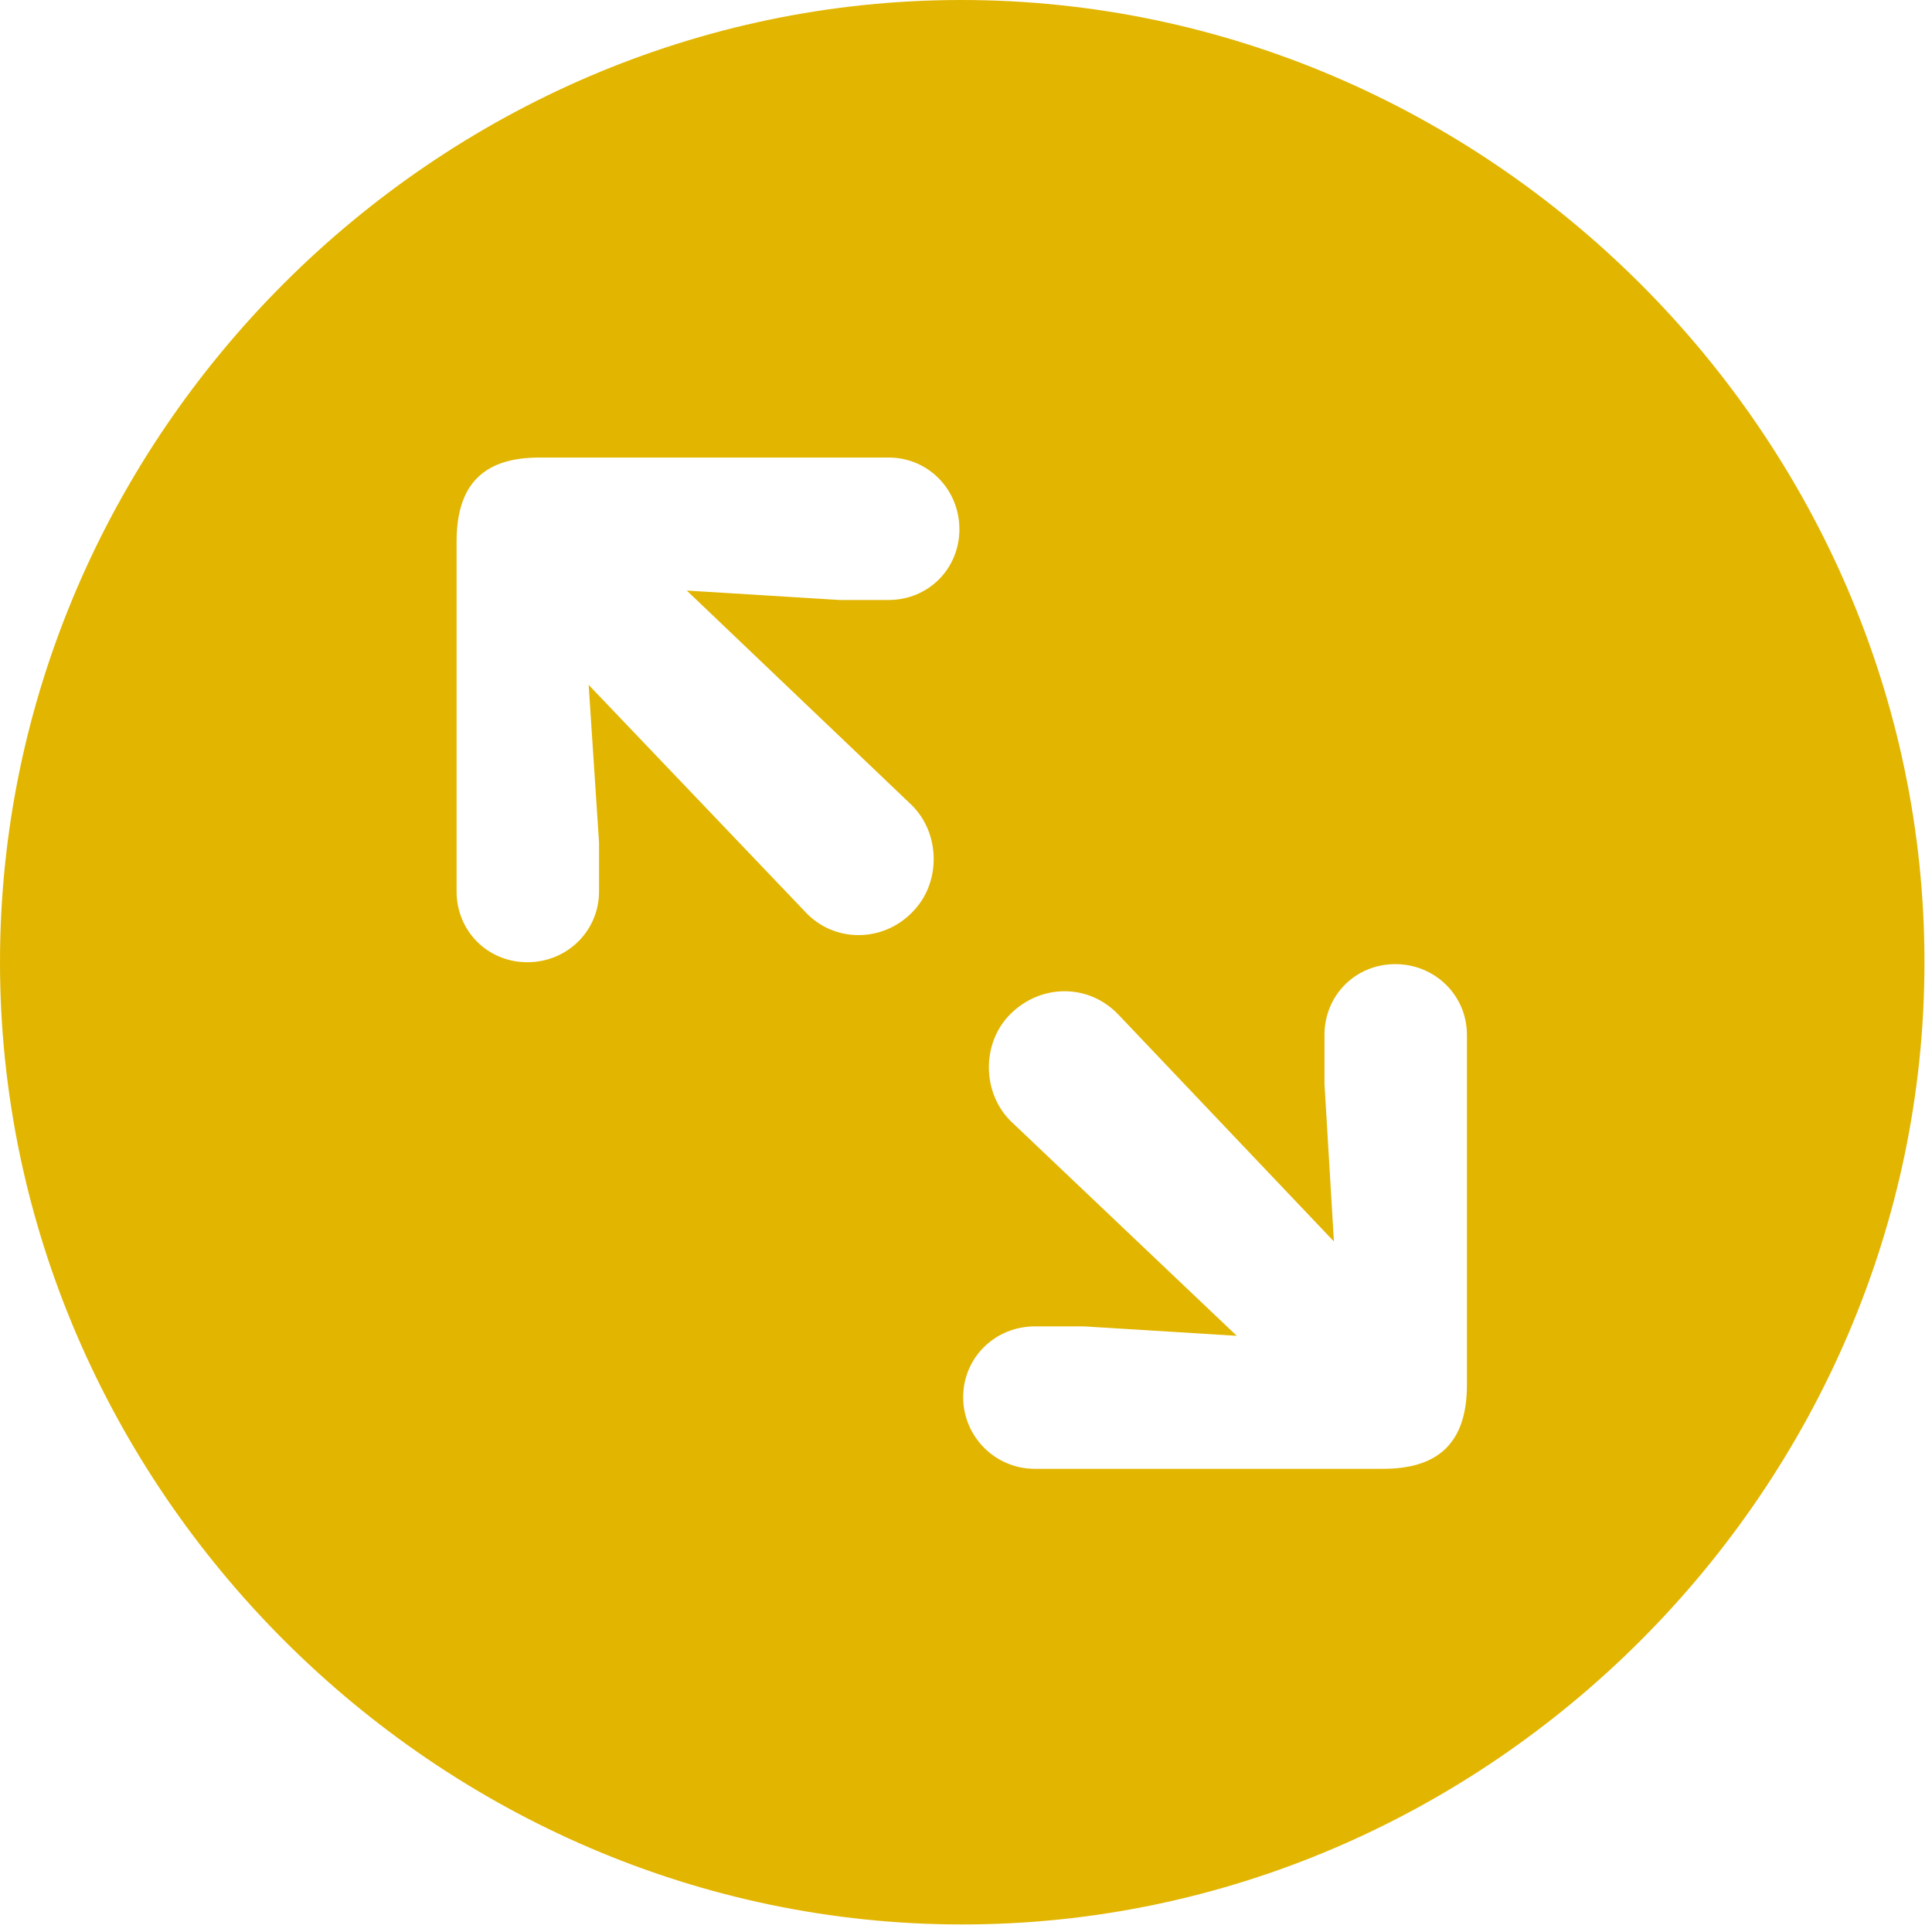 <?xml version="1.0" encoding="UTF-8" standalone="no"?>
<!DOCTYPE svg PUBLIC "-//W3C//DTD SVG 1.1//EN" "http://www.w3.org/Graphics/SVG/1.1/DTD/svg11.dtd">
<svg width="100%" height="100%" viewBox="0 0 100 100" version="1.1" xmlns="http://www.w3.org/2000/svg" xmlns:xlink="http://www.w3.org/1999/xlink" xml:space="preserve" xmlns:serif="http://www.serif.com/" style="fill-rule:evenodd;clip-rule:evenodd;stroke-linejoin:round;stroke-miterlimit:2;">
    <g id="Regular-M" transform="matrix(1,0,0,1,-8.74,85.059)">
        <path d="M58.545,14.551C85.791,14.551 108.35,-8.057 108.35,-35.254C108.35,-62.5 85.742,-85.059 58.496,-85.059C31.299,-85.059 8.74,-62.5 8.74,-35.254C8.74,-8.057 31.348,14.551 58.545,14.551ZM36.035,-35.254C33.984,-35.254 32.373,-36.865 32.373,-38.916L32.373,-57.031C32.373,-60.156 33.936,-61.377 36.67,-61.377L54.736,-61.377C56.787,-61.377 58.398,-59.717 58.398,-57.666C58.398,-55.615 56.787,-54.004 54.736,-54.004L52.197,-54.004L44.287,-54.492L55.908,-43.408C57.422,-41.943 57.471,-39.356 55.957,-37.842C54.443,-36.279 51.904,-36.231 50.391,-37.891L39.209,-49.609L39.746,-41.455L39.746,-38.916C39.746,-36.865 38.086,-35.254 36.035,-35.254ZM62.305,-9.033C60.254,-9.033 58.594,-10.693 58.594,-12.744C58.594,-14.795 60.254,-16.406 62.305,-16.406L64.844,-16.406L72.754,-15.918L61.084,-27.002C59.57,-28.467 59.522,-31.055 61.035,-32.568C62.598,-34.131 65.088,-34.18 66.65,-32.52L77.783,-20.801L77.295,-28.955L77.295,-31.494C77.295,-33.545 78.906,-35.156 80.957,-35.156C83.008,-35.156 84.668,-33.545 84.668,-31.494L84.668,-13.379C84.668,-10.254 83.057,-9.033 80.322,-9.033L62.305,-9.033Z" style="fill:rgb(226,181,1);fill-rule:nonzero;"/>
    </g>
</svg>
